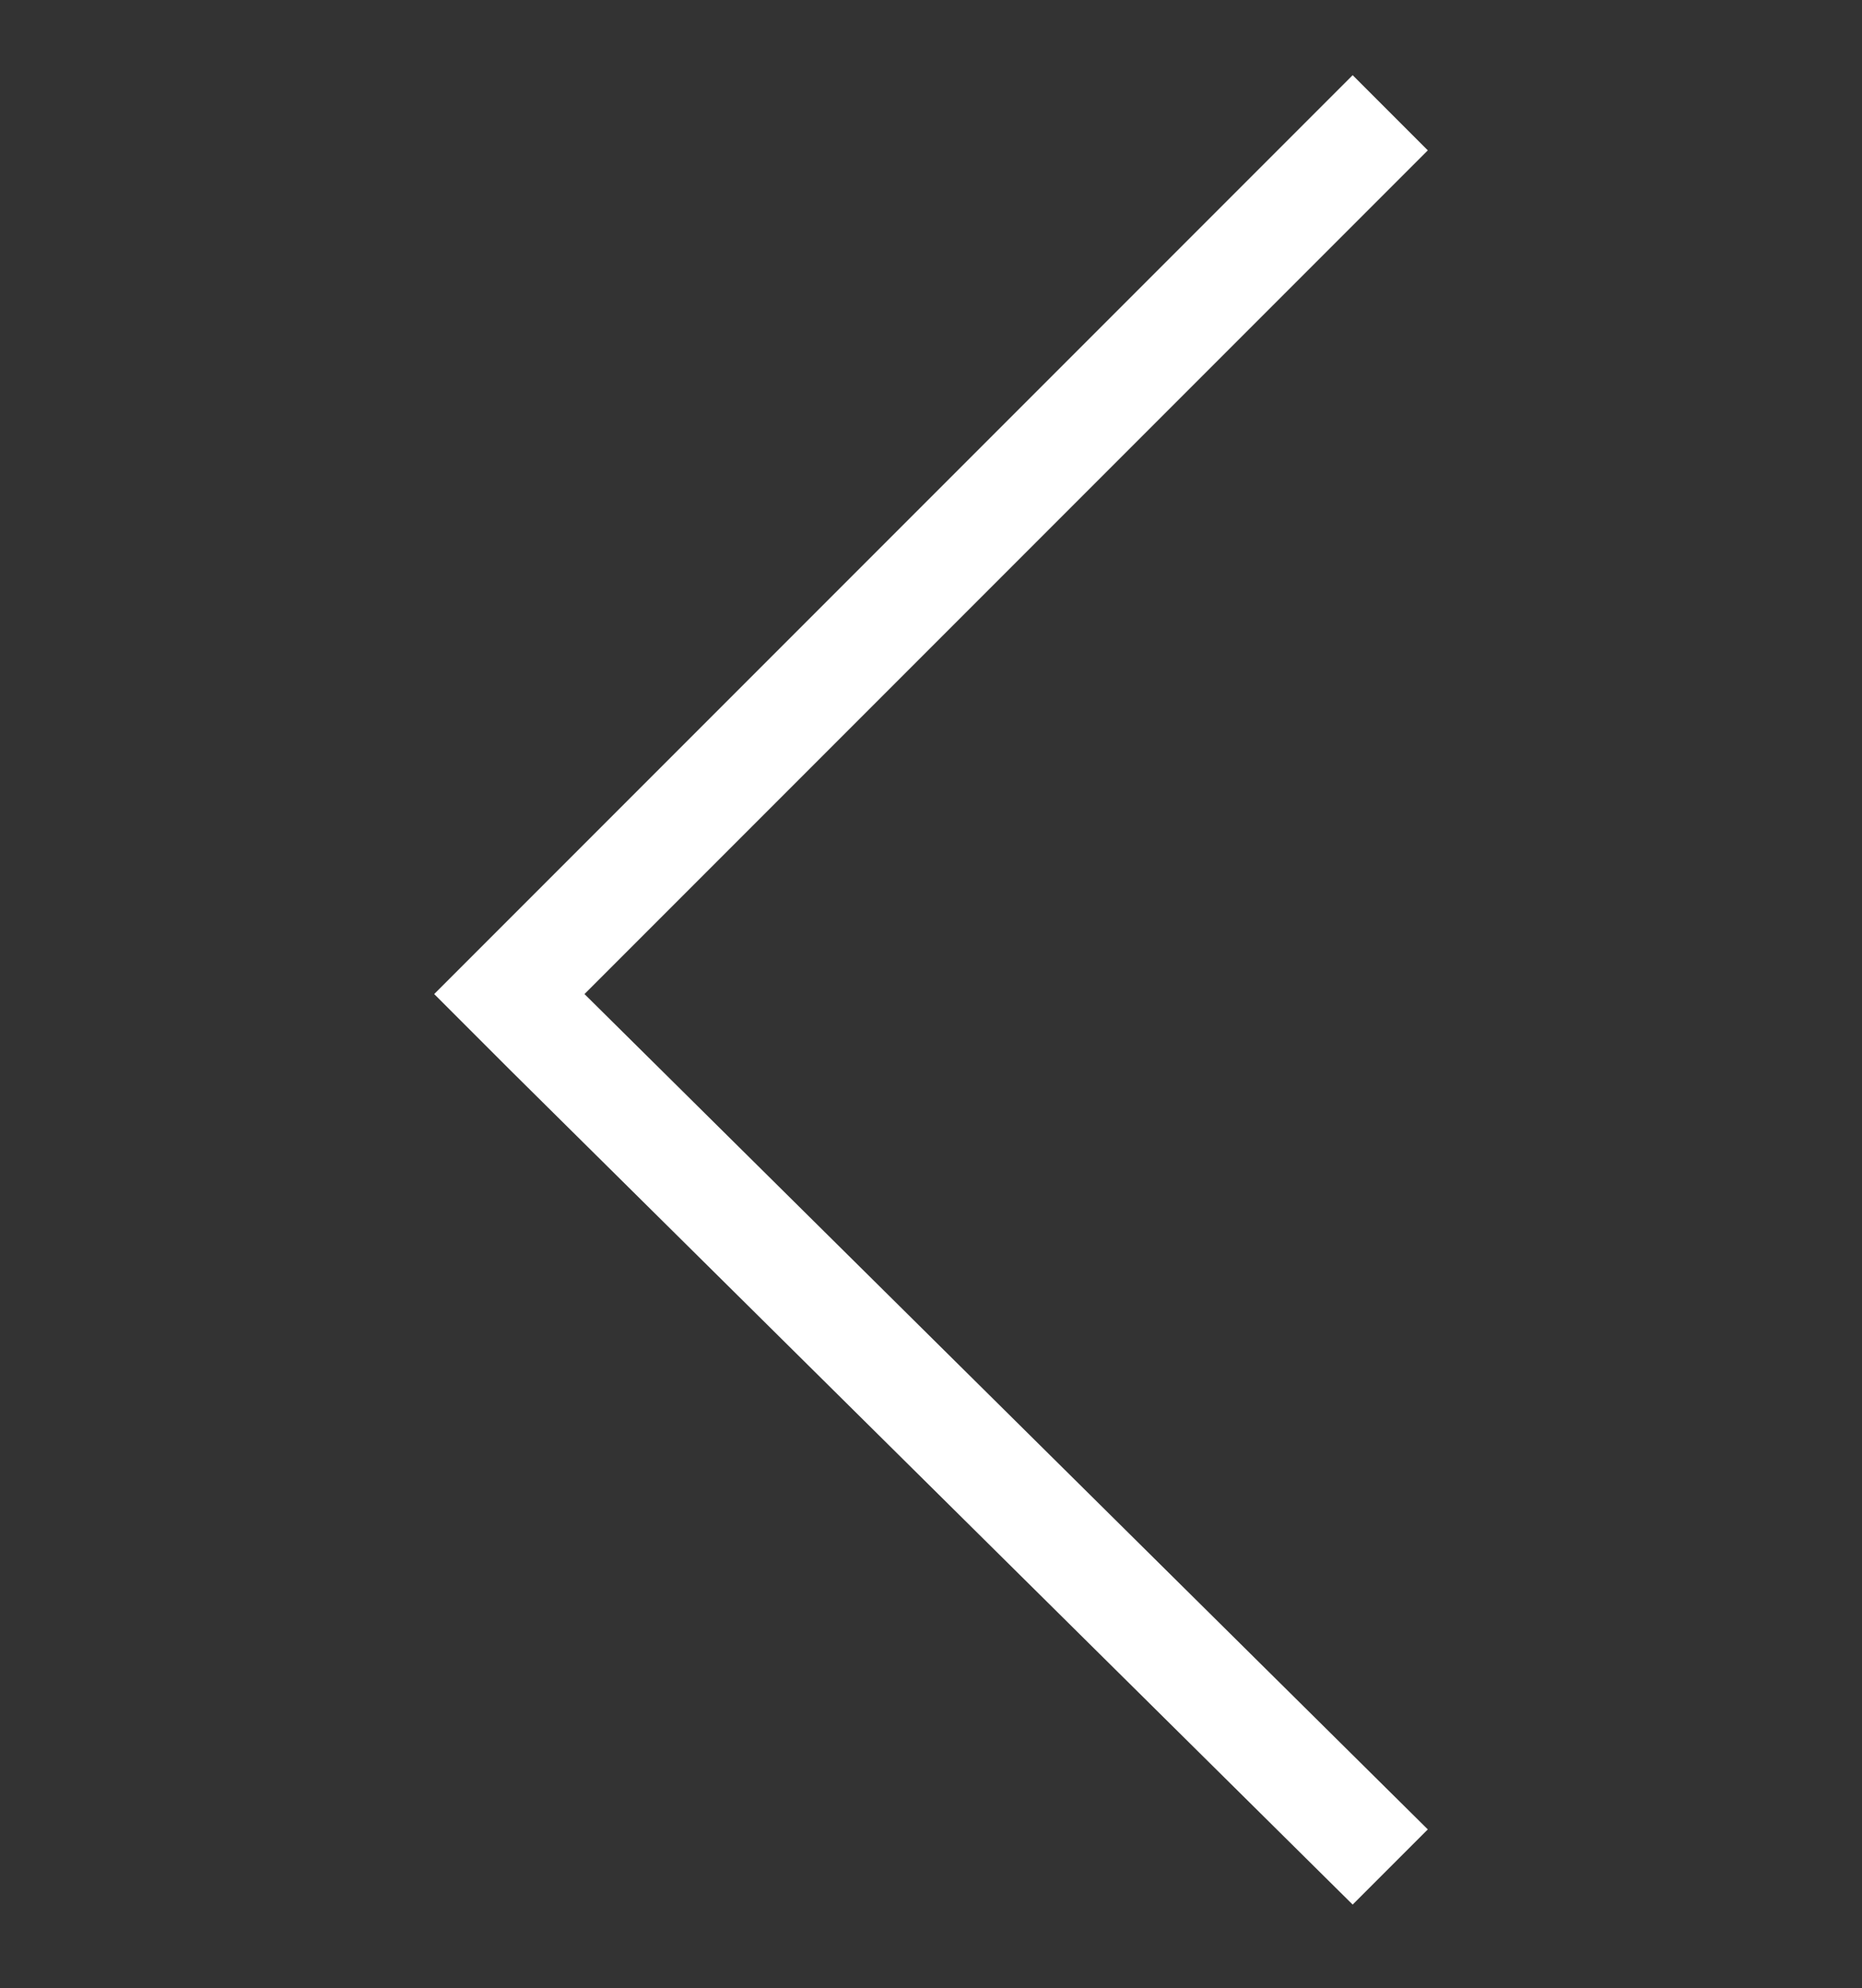 <?xml version="1.0" encoding="utf-8"?>
<!-- Generator: Adobe Illustrator 21.0.0, SVG Export Plug-In . SVG Version: 6.00 Build 0)  -->
<svg version="1.1" id="Слой_1" xmlns="http://www.w3.org/2000/svg" xmlns:xlink="http://www.w3.org/1999/xlink" x="0px" y="0px"
	 viewBox="0 0 22.3 23.8" style="enable-background:new 0 0 22.3 23.8;" xml:space="preserve">
<rect x="0" y="0" width="22.3" height="23.8" fill="#333333" stroke="none"/>
<style type="text/css">
	.st0{fill:#FFFFFF;}
</style>
<polygon class="st0" points="6.1,11 5.2,11.9 6.1,12.8 16.2,22.8 17.1,21.9 7,11.9 17.1,1.8 16.2,0.9 "/>
</svg>
